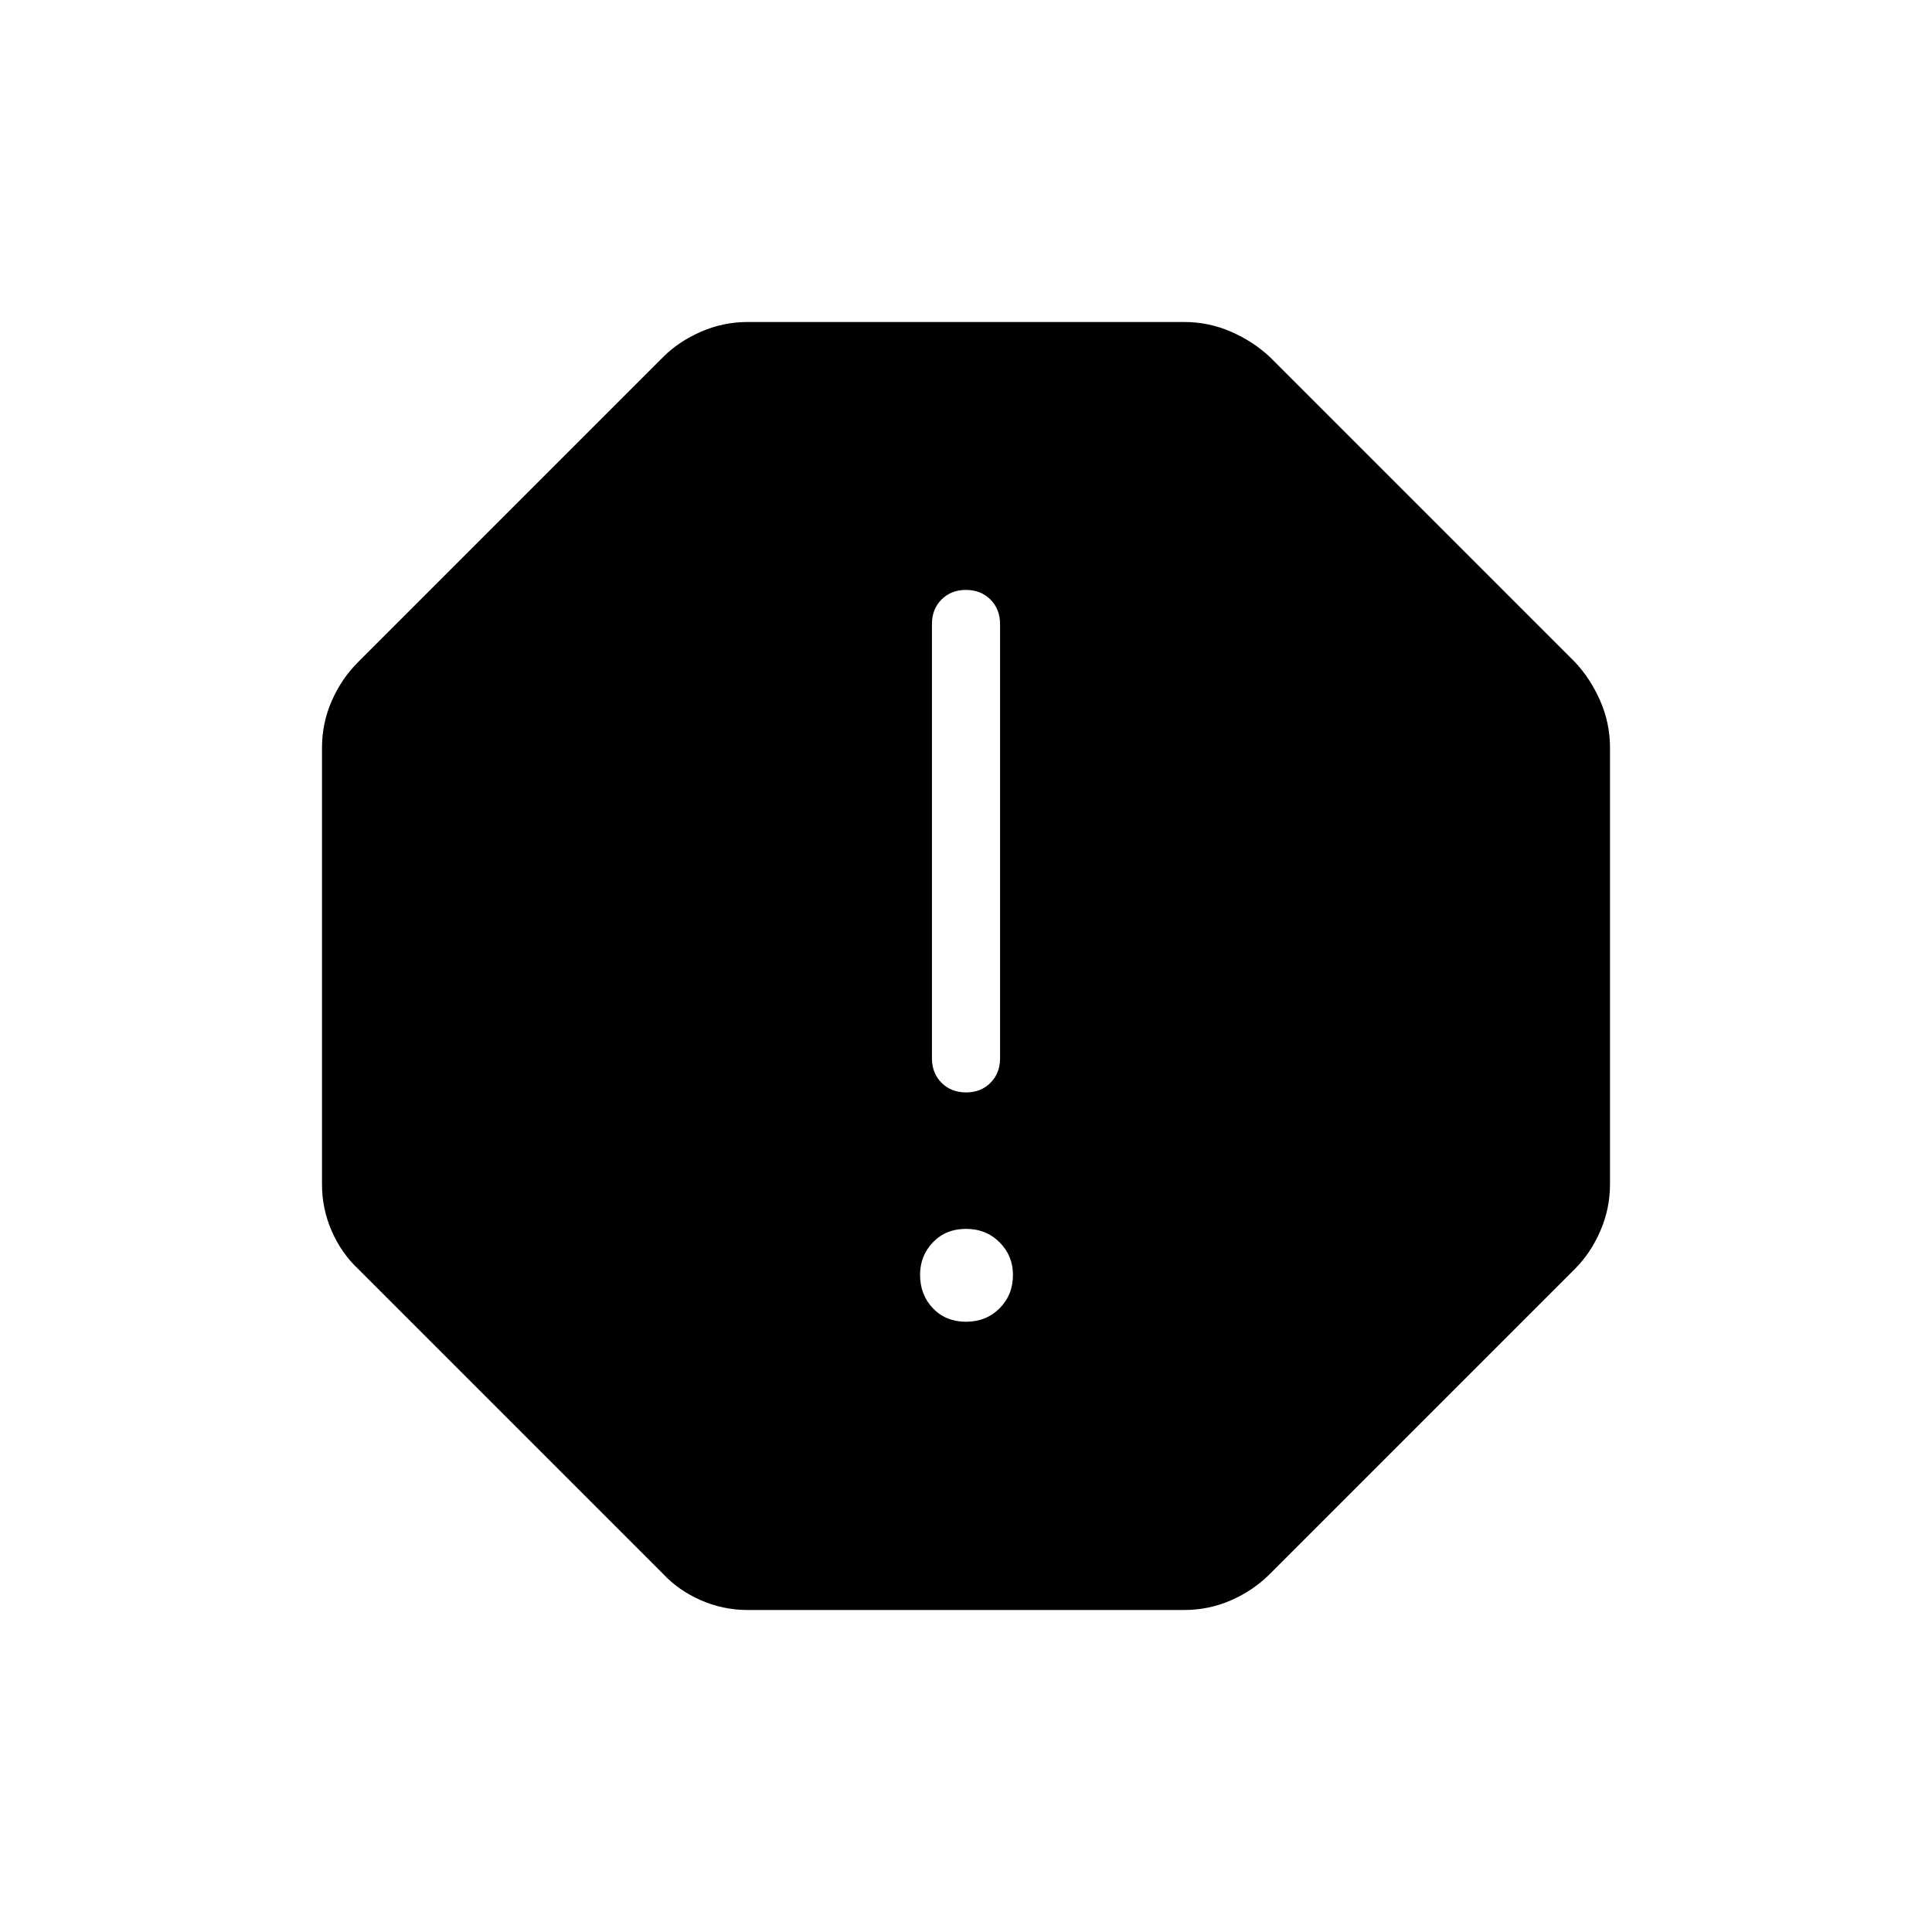 <svg xmlns="http://www.w3.org/2000/svg" height="40" viewBox="0 -960 960 960" width="40"><path d="M480-303.23q10 0 16.67-6.67 6.66-6.66 6.66-16.66 0-9.49-6.66-16.16-6.67-6.66-16.67-6.66-10 0-16.41 6.66-6.41 6.67-6.41 16.16 0 10 6.41 16.66 6.41 6.67 16.41 6.67Zm.03-113.95q7.38 0 12.14-4.78 4.75-4.77 4.75-12.14v-215.85q0-7.37-4.78-12.15-4.78-4.77-12.17-4.77-7.38 0-12.14 4.77-4.75 4.78-4.75 12.15v215.85q0 7.37 4.78 12.14 4.78 4.78 12.17 4.78ZM371.51-160q-12.13 0-23.18-4.82-11.05-4.82-18.77-13.05L177.87-329.56q-8.23-7.72-13.05-18.77T160-371.51v-216.98q0-12.13 4.82-23.18 4.82-11.05 13.05-19.28l151.69-151.69q7.72-7.72 18.77-12.54 11.05-4.82 23.18-4.82h216.98q12.13 0 23.18 4.82 11.05 4.82 19.28 12.54l151.69 151.69q7.72 8.23 12.54 19.28 4.82 11.05 4.82 23.18v216.98q0 12.13-4.82 23.18-4.82 11.05-12.54 18.77L630.95-177.87q-8.23 8.23-19.28 13.05T588.49-160H371.51Z"/></svg>